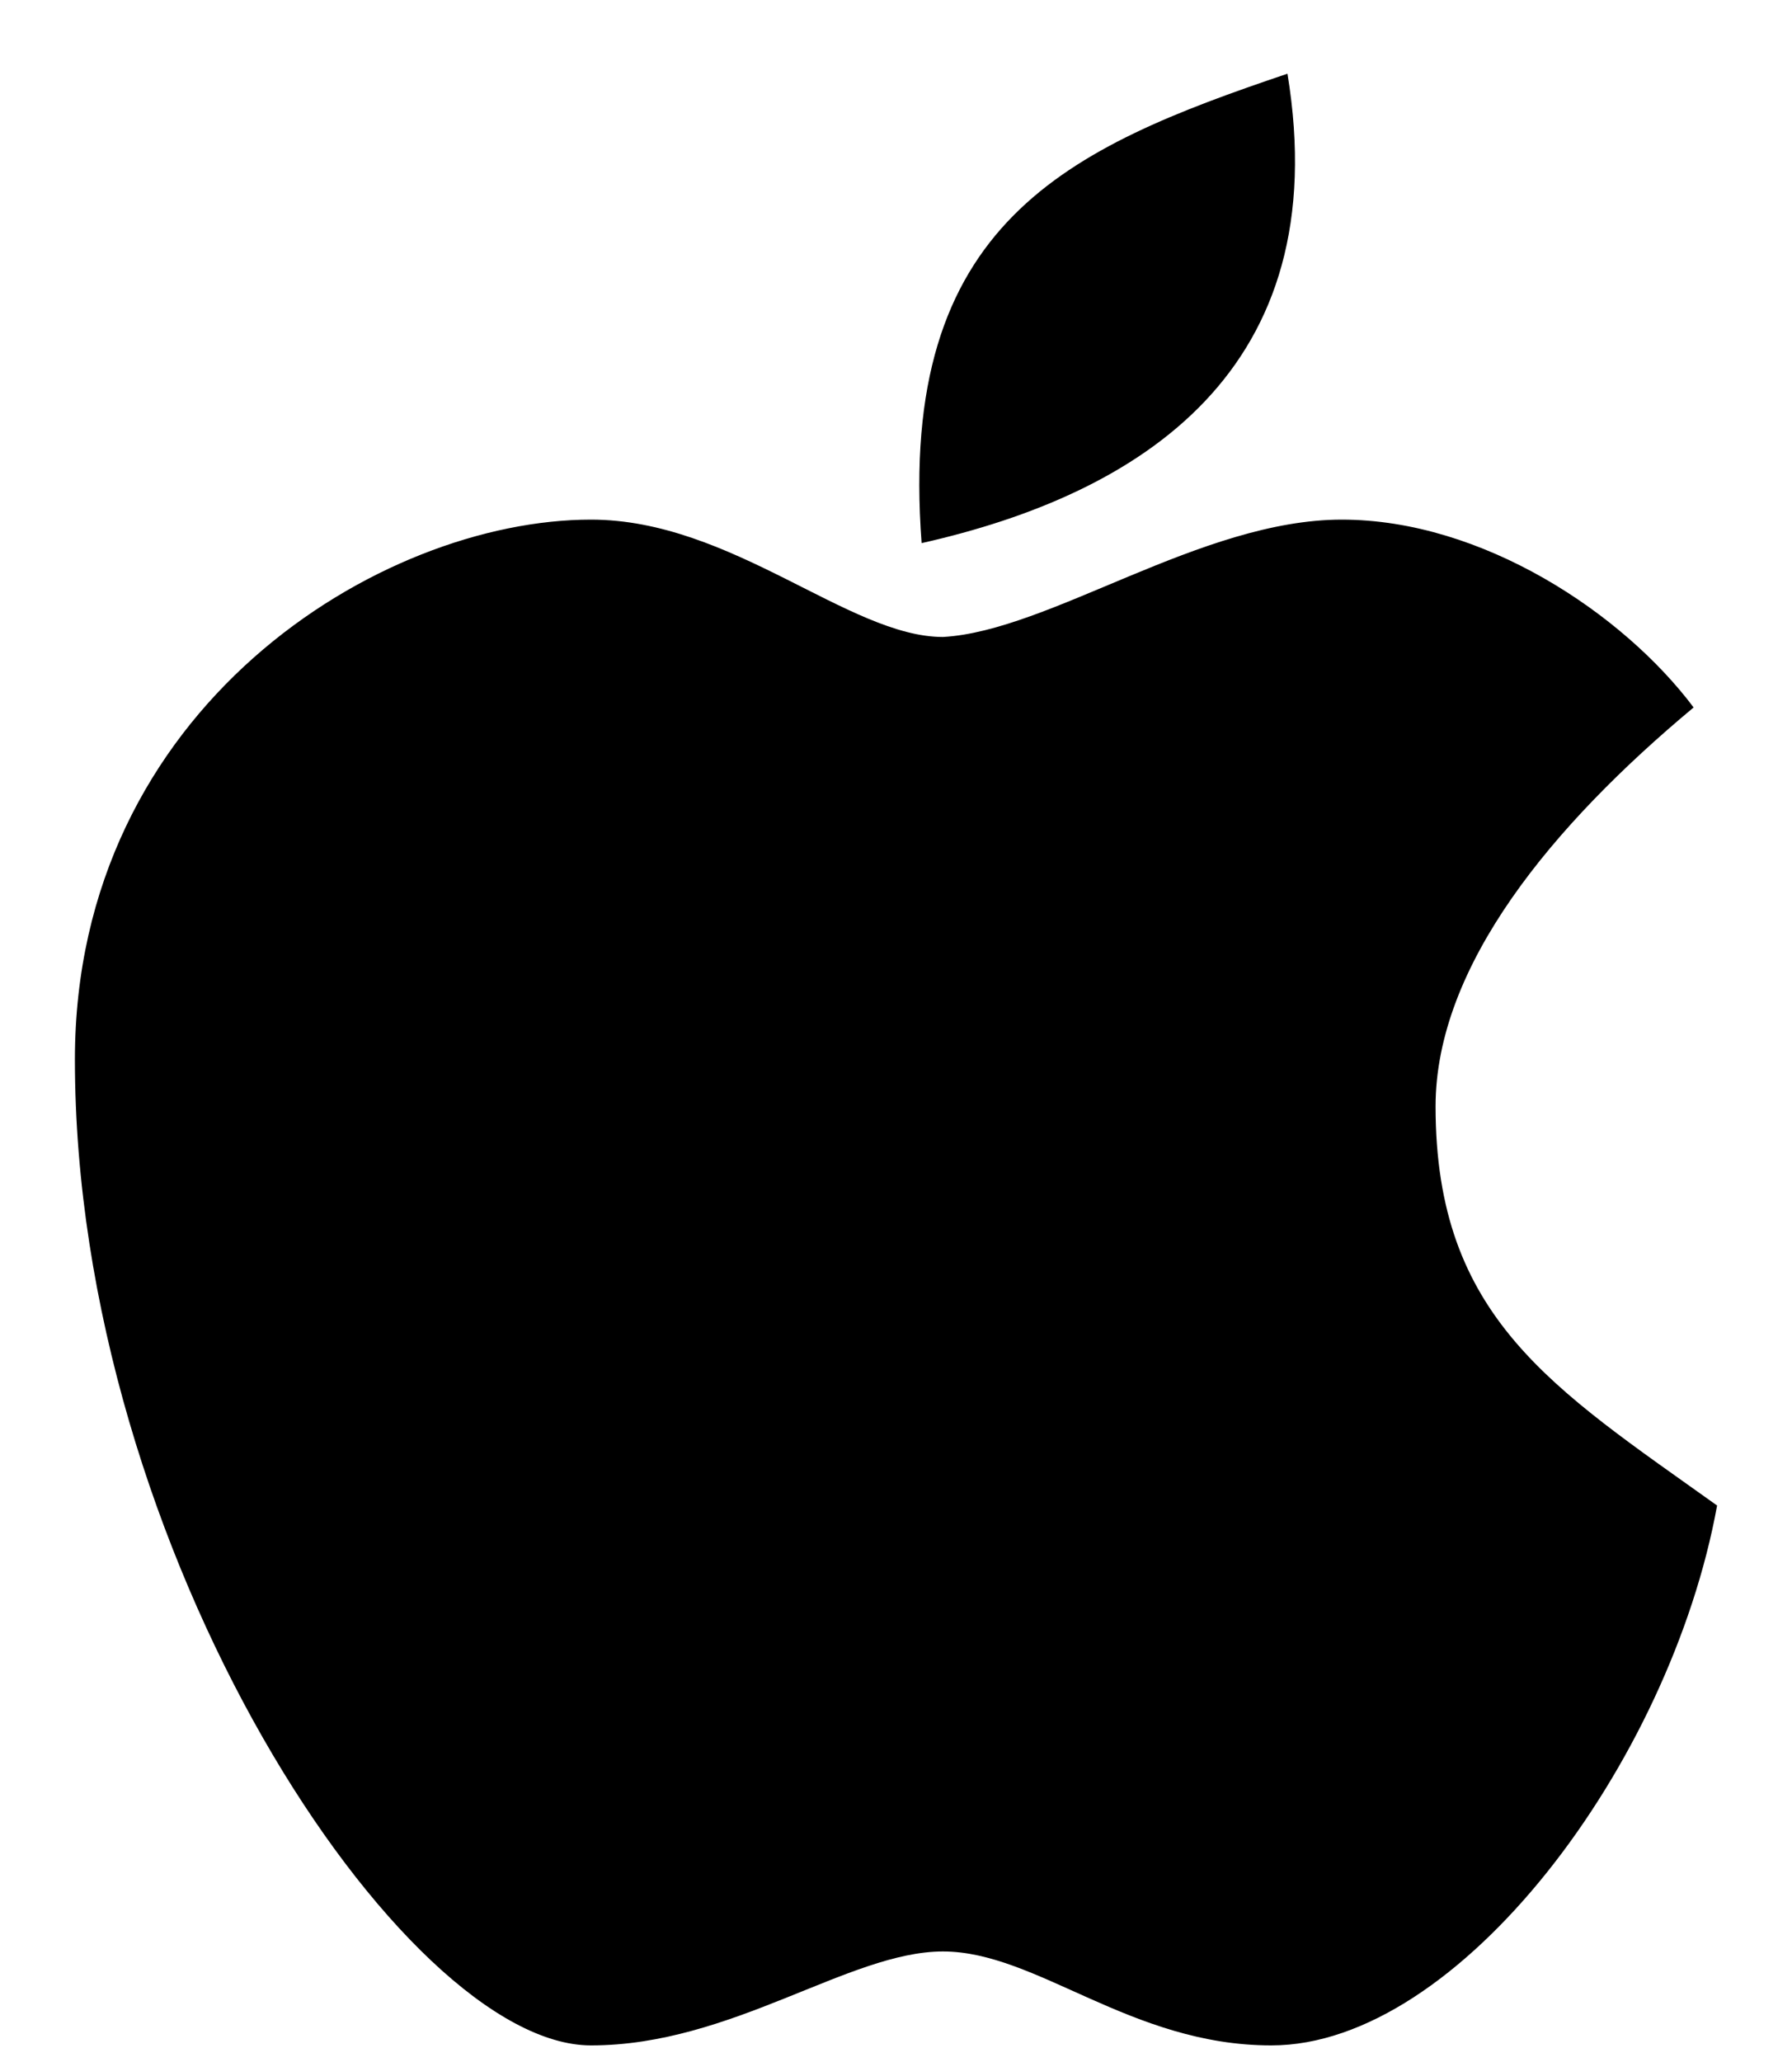 <svg width="20" height="23" viewBox="0 0 20 23" fill="none" xmlns="http://www.w3.org/2000/svg">
<path d="M14.369 0.822C11.922 1.649 10.014 2.475 10.286 6.058C12.734 5.507 14.913 4.129 14.369 0.822ZM6.596 5.796C4.24 5.796 0.836 7.891 0.836 11.818C0.836 17.316 4.502 22.815 6.596 22.815C8.167 22.815 9.476 21.767 10.524 21.767C11.571 21.767 12.618 22.815 14.189 22.815C16.284 22.815 18.64 19.673 19.164 16.793C17.331 15.484 16.022 14.698 16.022 12.342C16.022 10.771 17.331 9.2 18.902 7.891C18.116 6.844 16.546 5.796 14.975 5.796C13.404 5.796 11.714 7.039 10.524 7.105C9.476 7.105 8.167 5.796 6.596 5.796Z" fill="black"/>
</svg>
